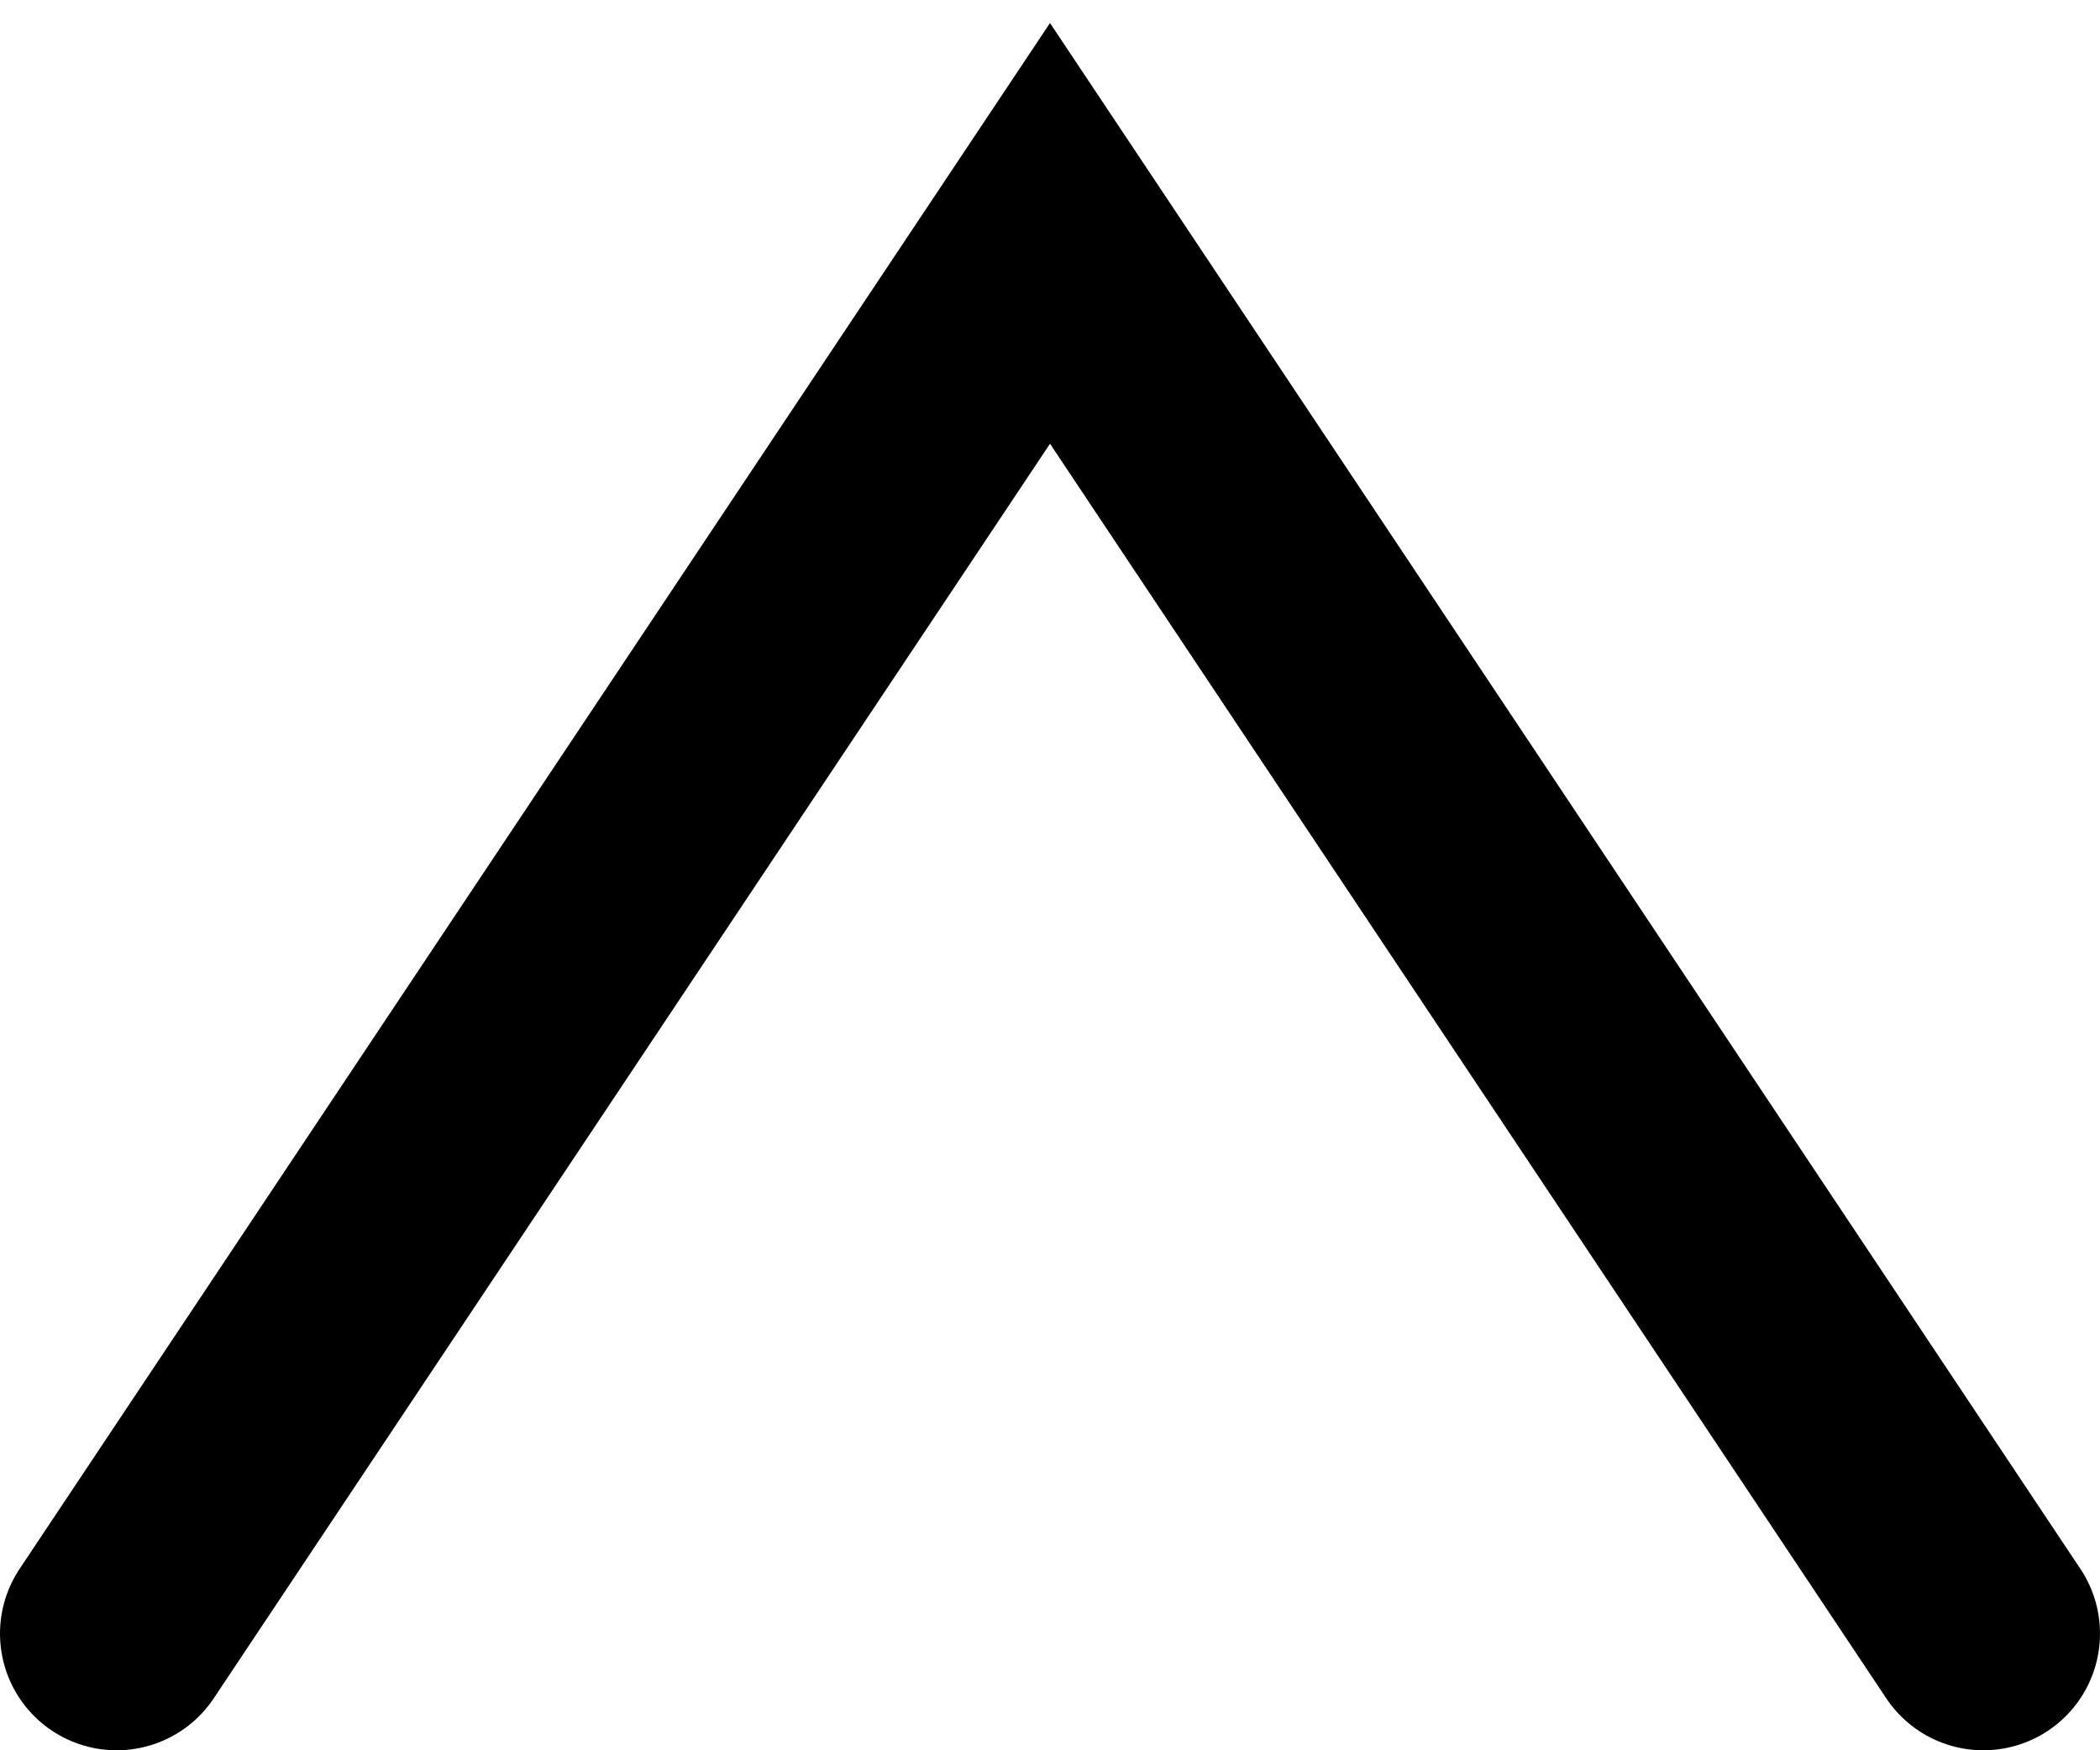 <svg class="increment-svg" width="18" height="15" viewBox="0 0 18 15" fill="none" xmlns="http://www.w3.org/2000/svg">
   <path d="M1 14L9 2L17 14" stroke="black" stroke-width="2" stroke-linecap="round"/>
</svg>
